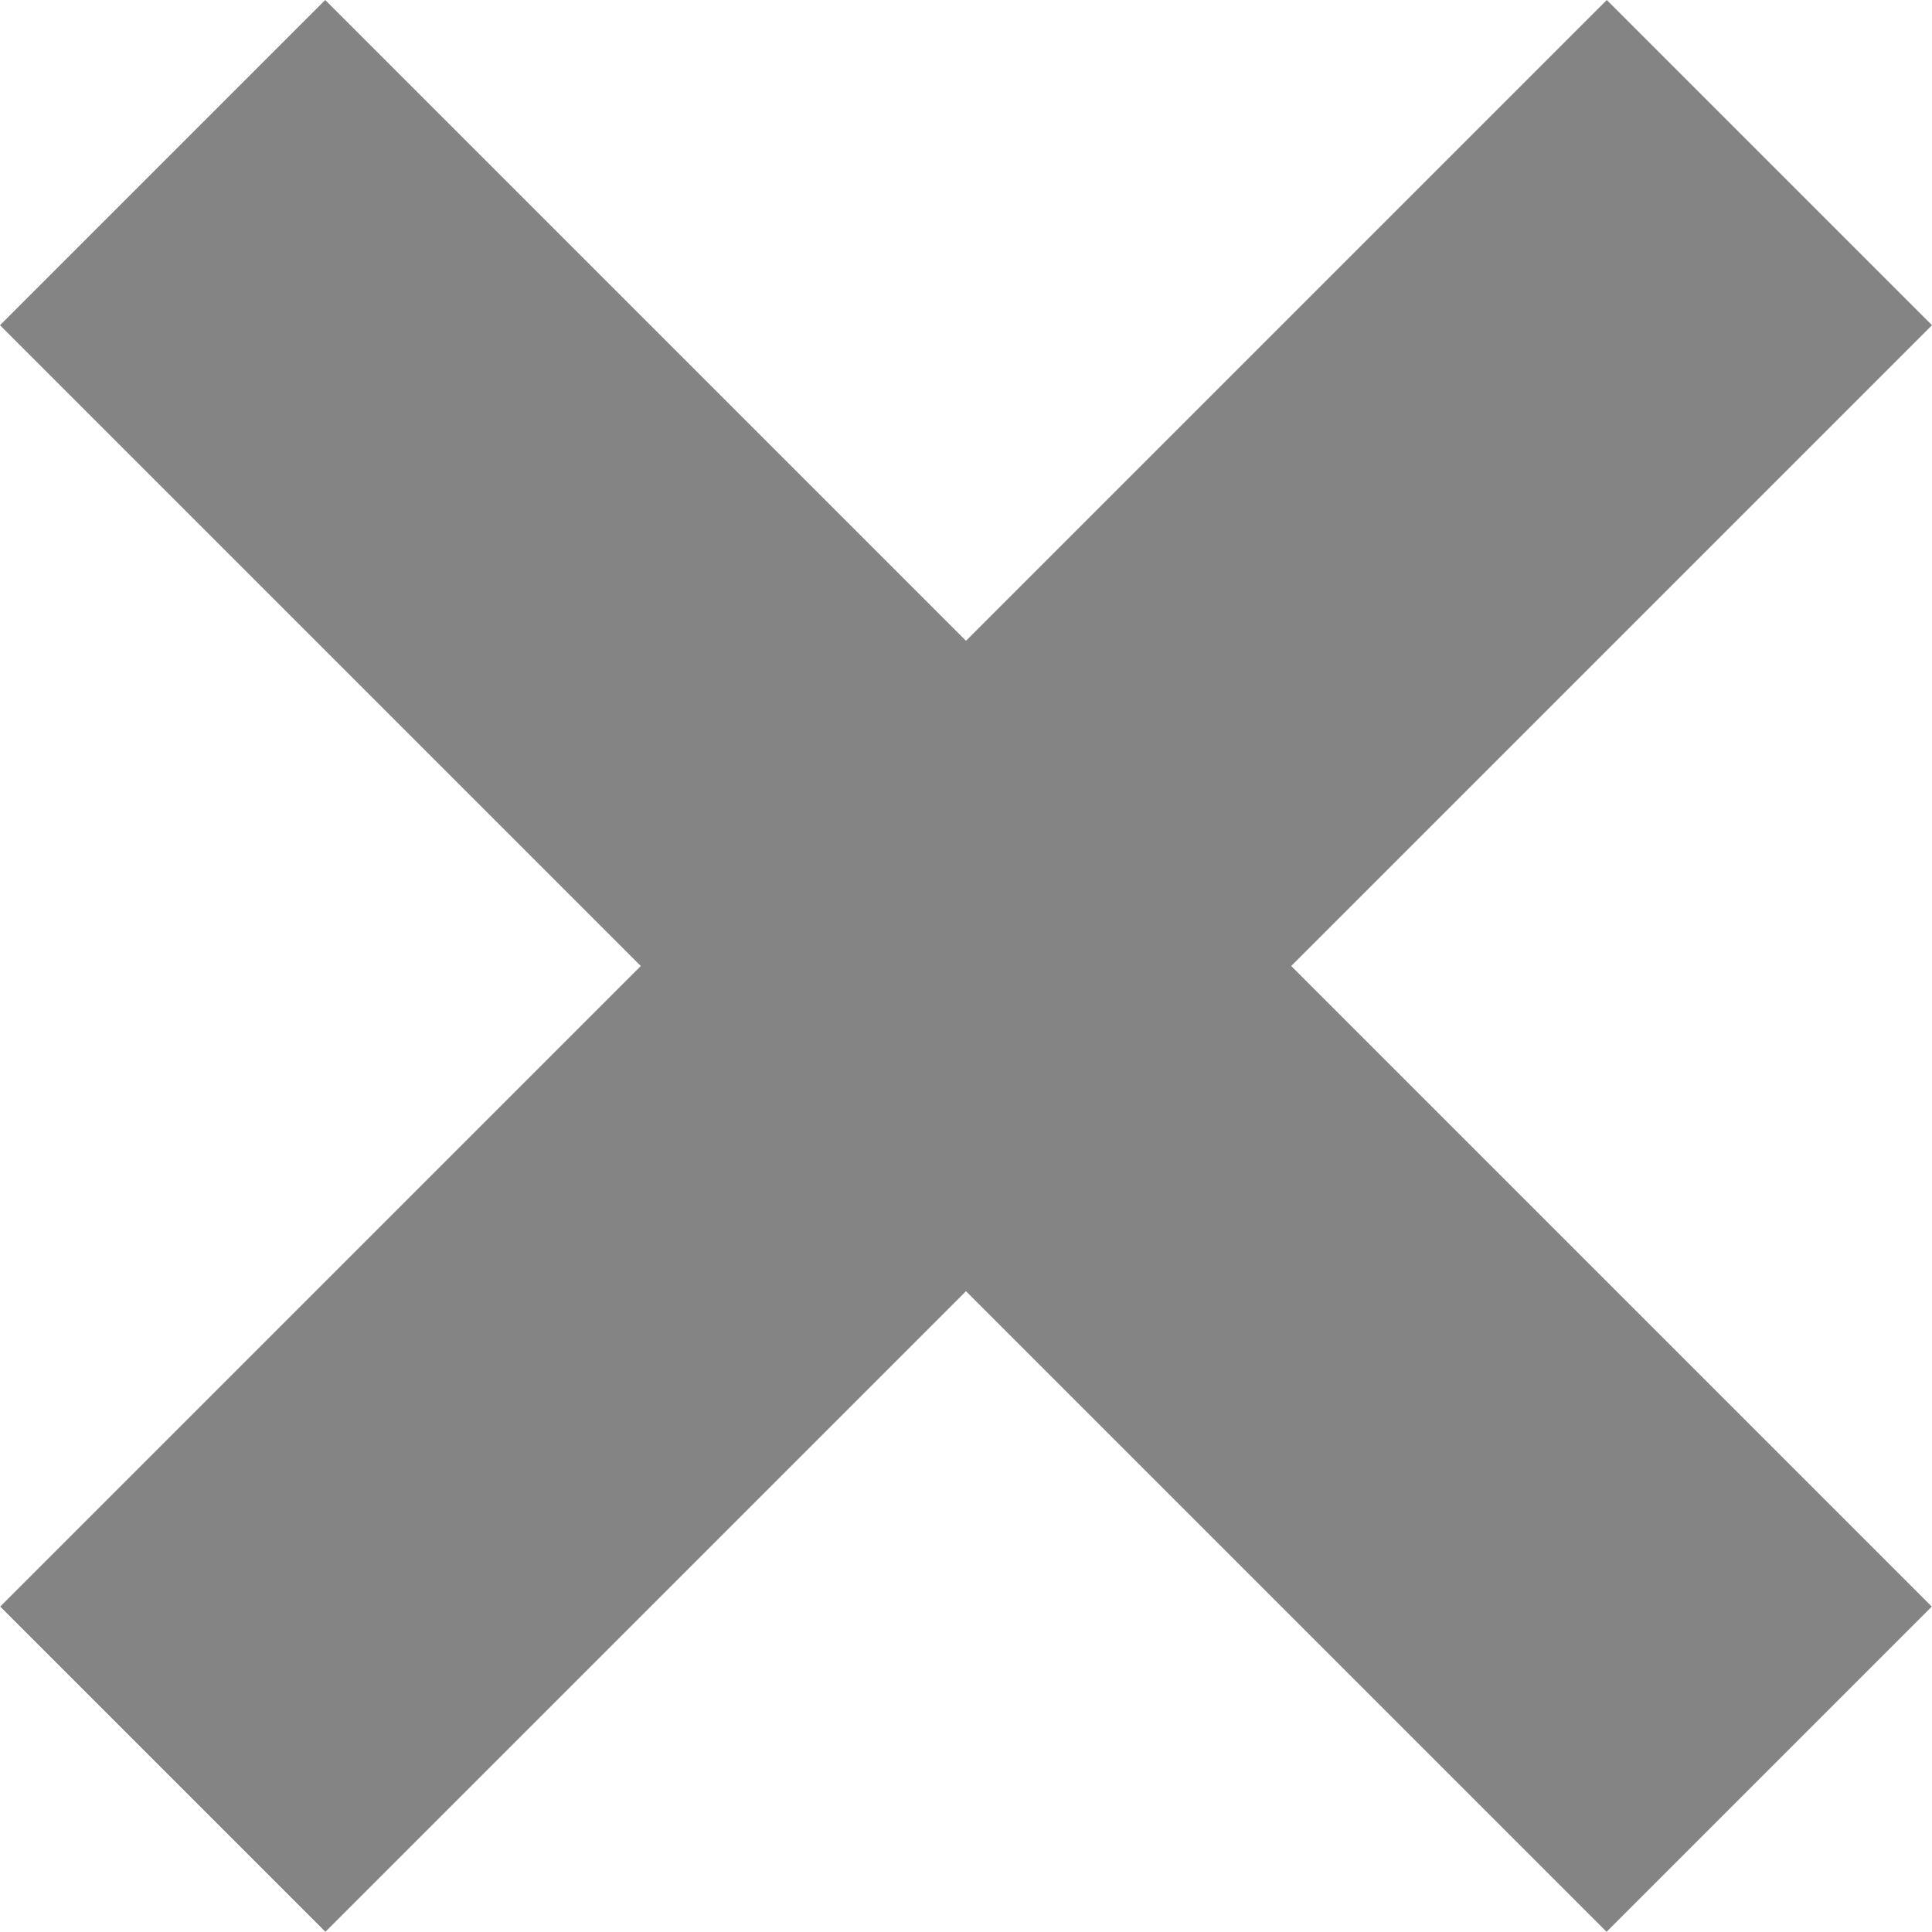 <svg xmlns="http://www.w3.org/2000/svg" width="15.476" height="15.476" viewBox="0 0 15.476 15.476"><defs><style>.a{fill:#848484;}</style></defs><g transform="translate(0)"><g transform="translate(2.605 0) rotate(45)"><path class="a" d="M10.943,0H18.2V3.684H0V0H10.943Z"/></g><g transform="translate(15.476 2.605) rotate(135)"><path class="a" d="M10.943,0H18.2V3.684H0V0H10.943Z"/></g></g></svg>